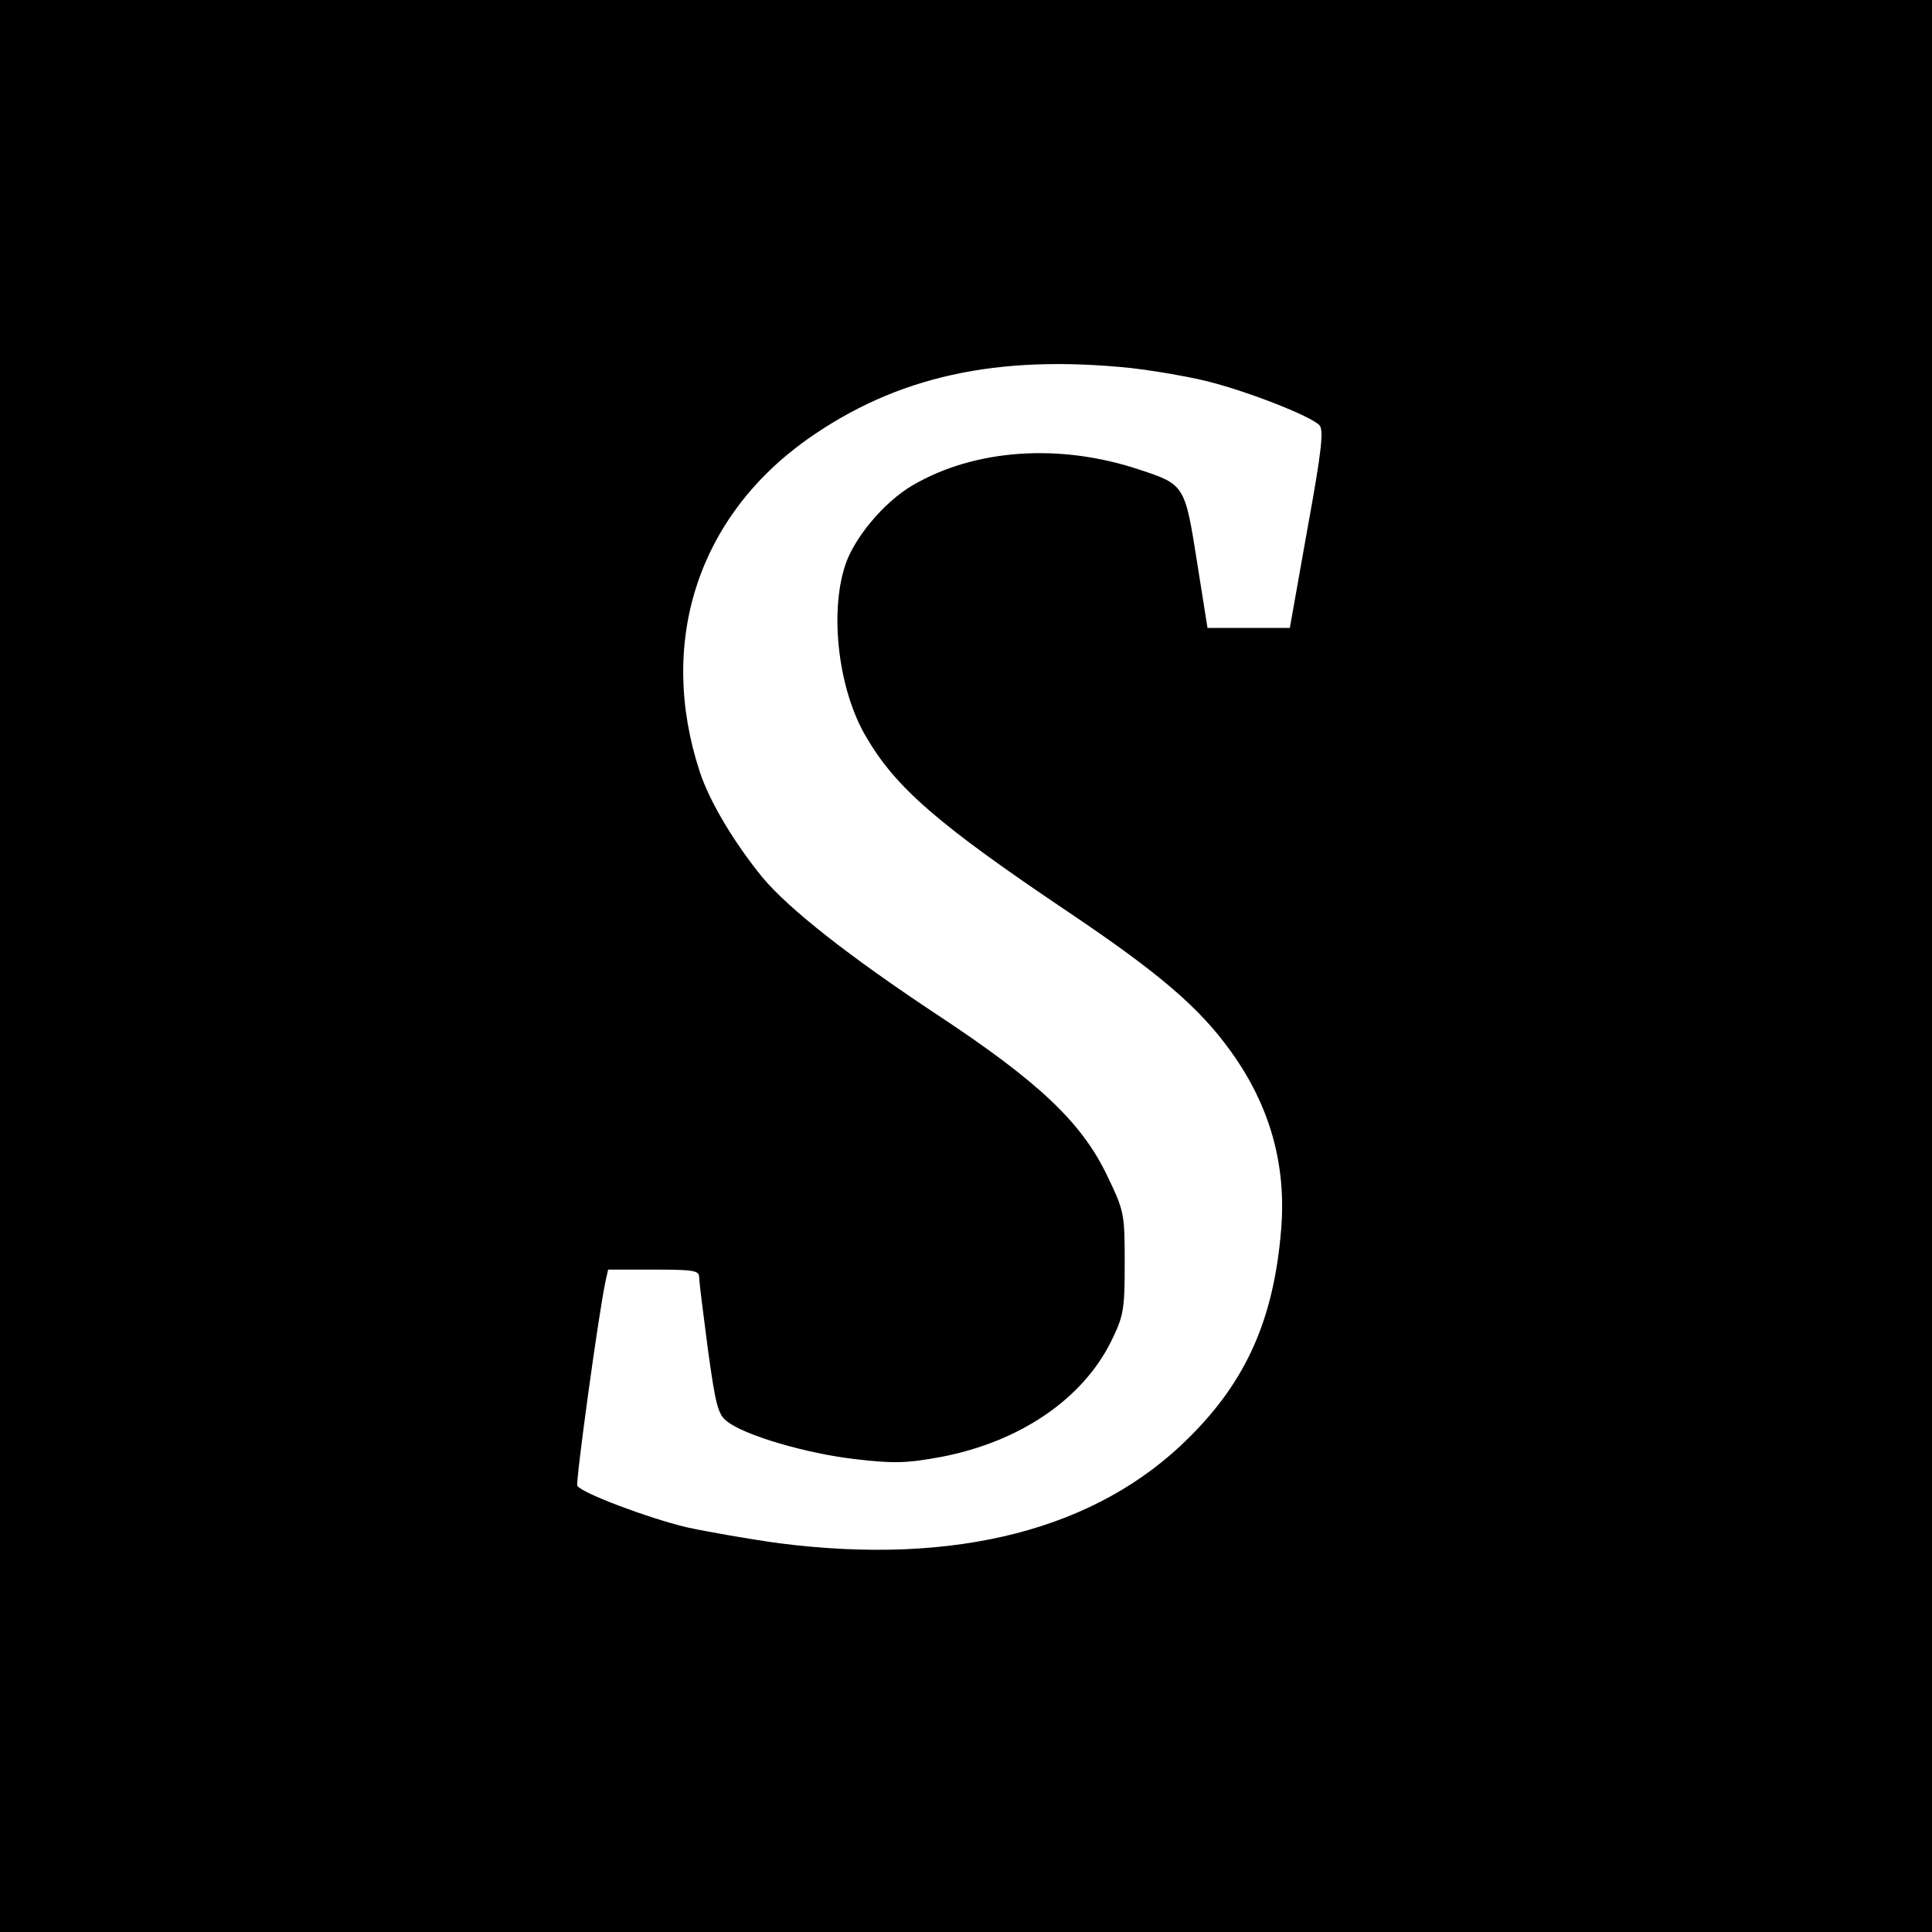 <?xml version="1.0" standalone="no"?>
<!DOCTYPE svg PUBLIC "-//W3C//DTD SVG 20010904//EN"
 "http://www.w3.org/TR/2001/REC-SVG-20010904/DTD/svg10.dtd">
<svg version="1.0" xmlns="http://www.w3.org/2000/svg"
 width="420pt" height="420pt" viewBox="0 0 420 420"
 preserveAspectRatio="xMidYMid meet">
<g transform="translate(0,420) scale(0.1,-0.1)"
fill="#000000" stroke="none">
<path d="M0 2100 l0 -2100 2100 0 2100 0 0 2100 0 2100 -2100 0 -2100 0 0
-2100z m2458 1300 c52 -6 128 -19 171 -30 86 -22 219 -74 239 -94 10 -10 6
-52 -26 -227 l-38 -214 -89 0 -90 0 -23 145 c-26 165 -27 167 -125 199 -173
58 -358 45 -493 -34 -62 -36 -128 -115 -147 -175 -34 -105 -14 -271 46 -372
64 -110 156 -190 437 -379 201 -135 288 -210 356 -305 85 -118 121 -247 109
-388 -16 -193 -75 -327 -200 -451 -200 -200 -506 -279 -890 -230 -66 9 -157
25 -203 35 -83 20 -227 74 -237 90 -4 7 45 366 61 443 l6 27 99 0 c88 0 99 -2
99 -17 0 -10 9 -81 19 -157 17 -123 22 -142 43 -157 39 -30 172 -69 277 -81
85 -10 112 -9 188 5 171 33 307 126 369 252 27 55 29 69 29 170 0 107 -1 112
-38 189 -55 115 -147 203 -368 349 -192 127 -323 230 -381 299 -62 76 -116
166 -137 231 -92 281 -4 553 234 722 194 137 412 185 703 155z"/>
</g>
</svg>
